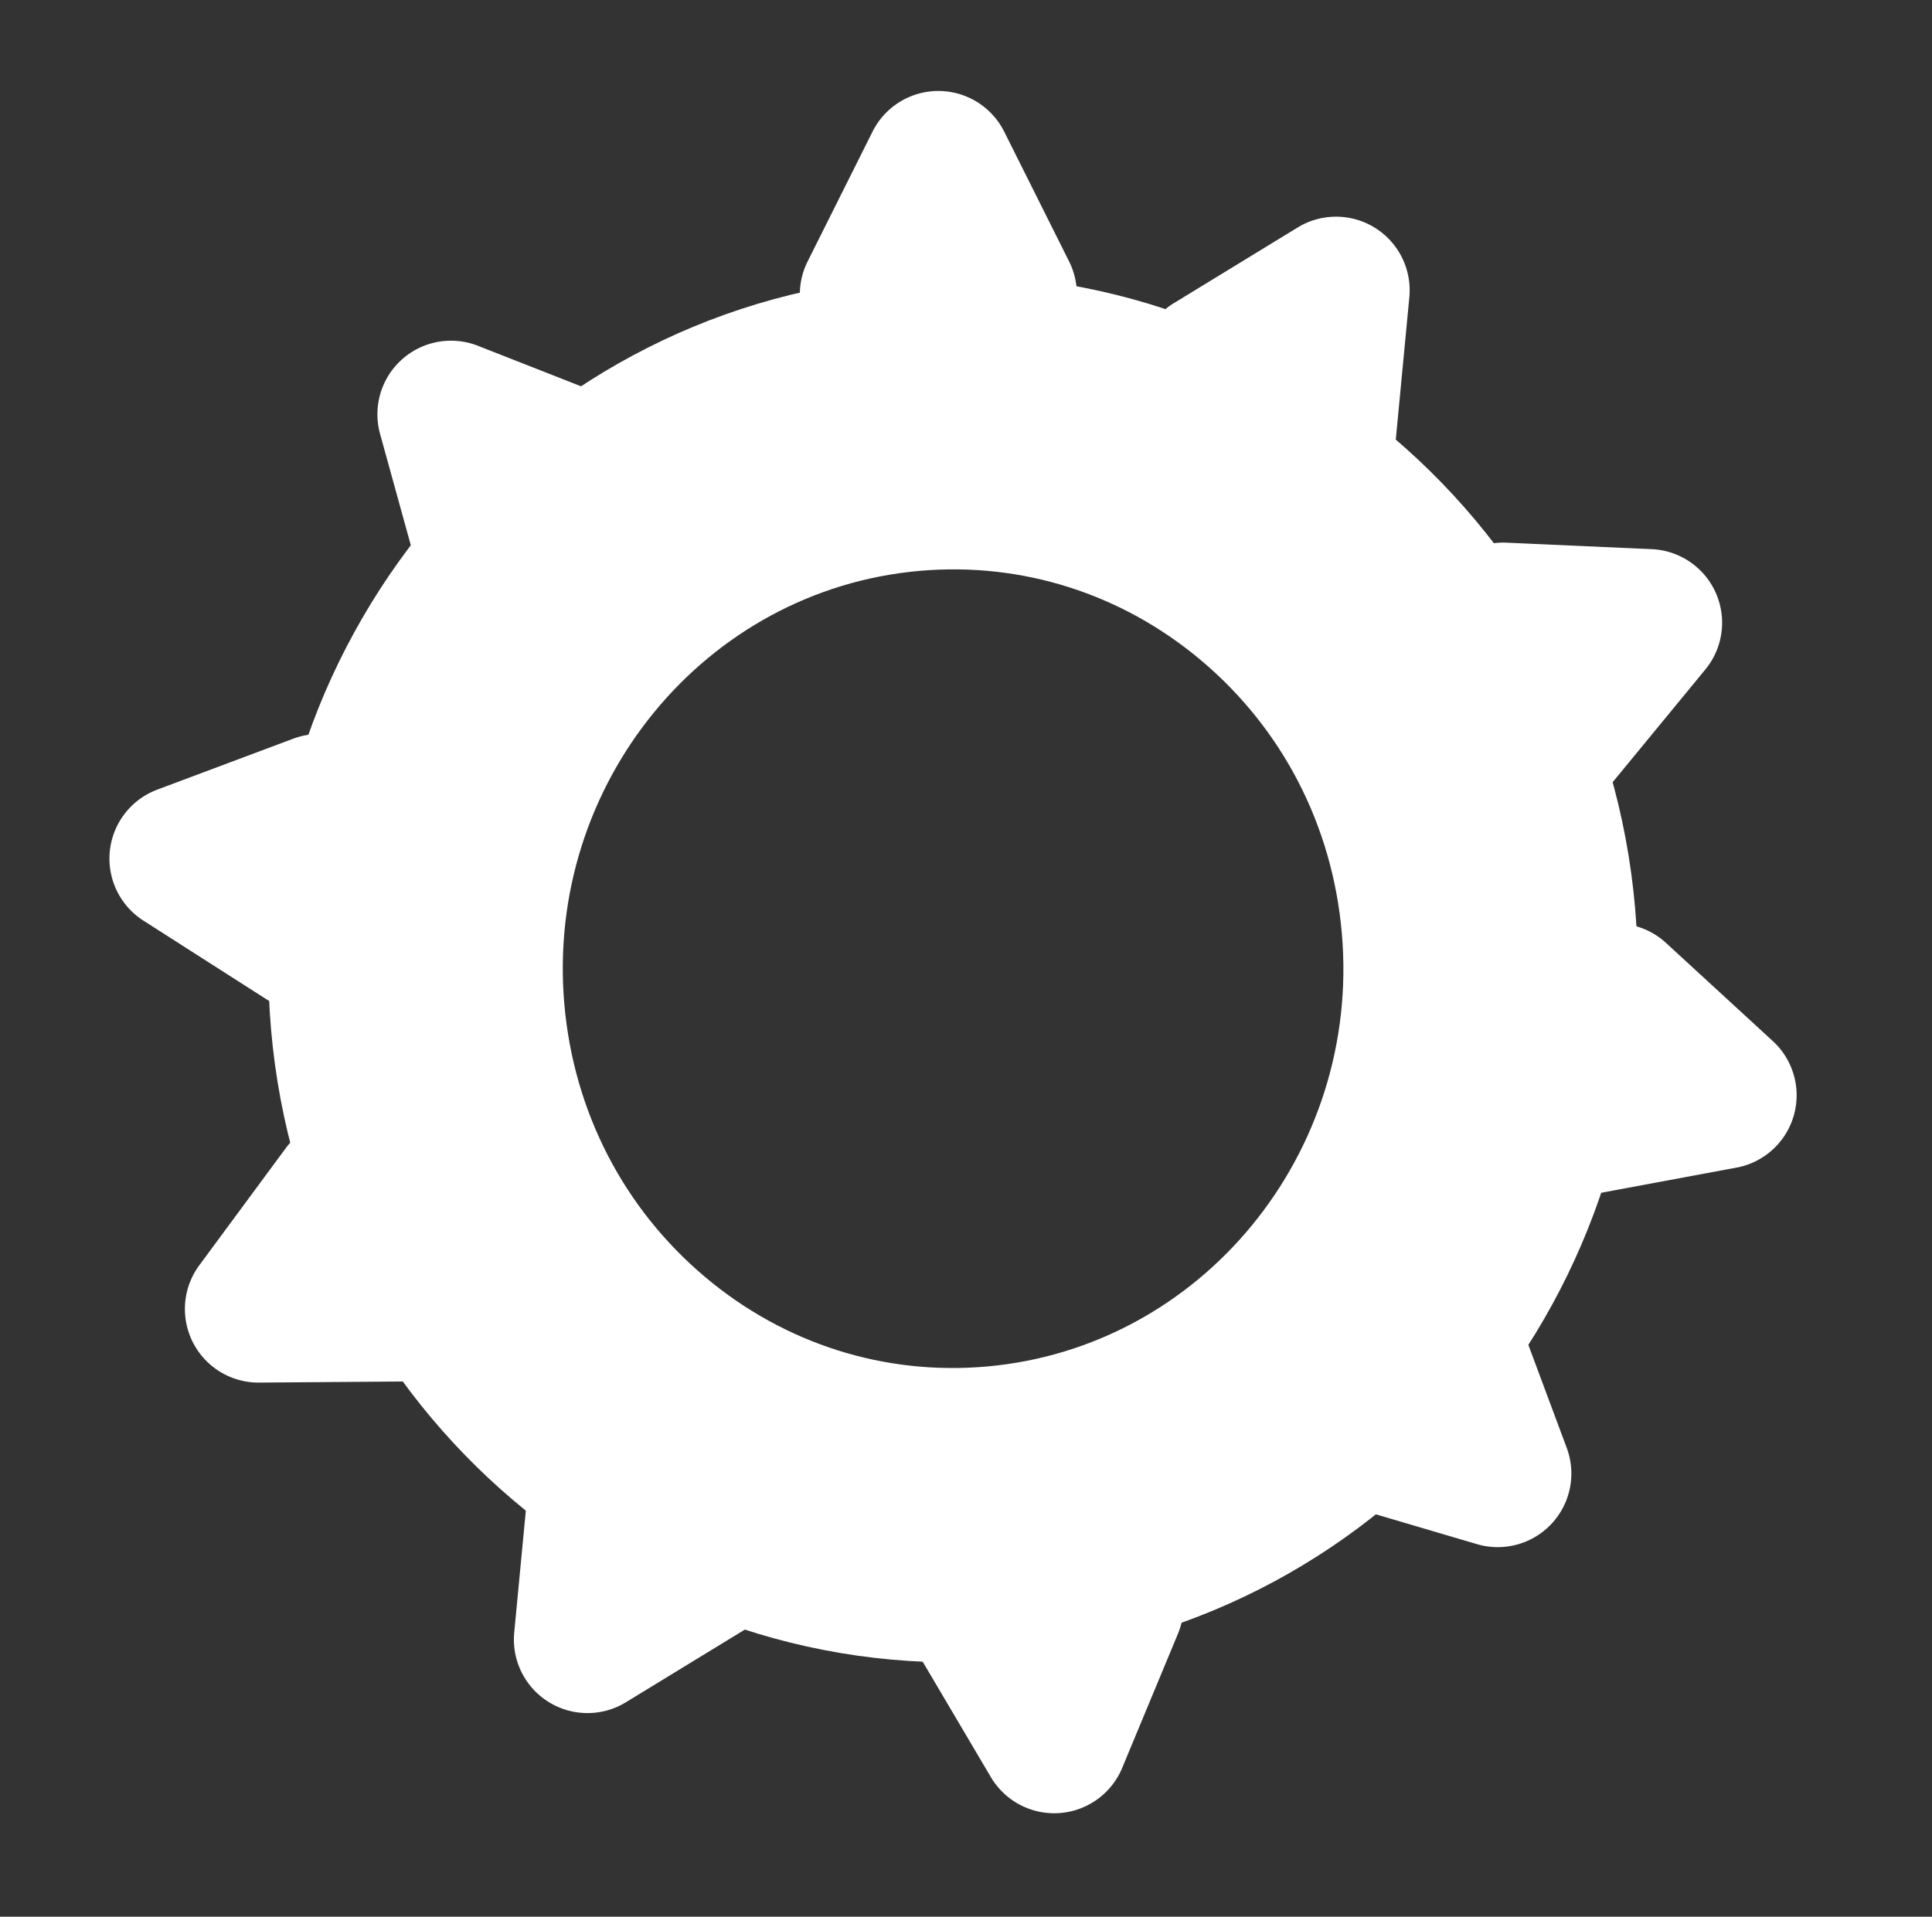 <svg xmlns="http://www.w3.org/2000/svg" width="26.248" height="26.044" viewBox="0 0 26.248 26.044">
  <rect x="0" y="0" width="26.248" height="26.044" fill="#333333" stroke="none"/>
  <g id="settings" transform="translate(-56.752 -598.674)">
    <g id="Path_6" data-name="Path 6" transform="matrix(0.996, -0.087, 0.087, 0.996, 59.625, 603.268)" fill="none">
      <path d="M9.3-.011A9.34,9.34,0,0,1,18.6,9.4a9.392,9.392,0,0,1-9.315,9.436A9.34,9.34,0,0,1-.011,9.426,9.392,9.392,0,0,1,9.3-.011Z" stroke="none"/>
      <path d="M 9.315 3.989 L 9.315 3.989 L 9.309 3.989 C 6.379 3.993 3.993 6.433 3.989 9.43 C 3.988 10.9 4.551 12.274 5.576 13.3 C 6.568 14.294 7.881 14.841 9.272 14.841 L 9.279 14.841 C 12.209 14.837 14.595 12.397 14.598 9.4 C 14.6 7.93 14.037 6.556 13.012 5.53 C 12.019 4.536 10.707 3.989 9.315 3.989 M 9.315 -0.011 C 14.449 -0.011 18.604 4.202 18.598 9.404 C 18.593 14.61 14.422 18.835 9.283 18.841 C 4.145 18.847 -0.017 14.631 -0.011 9.426 C -0.005 4.22 4.166 -0.005 9.305 -0.011 C 9.308 -0.011 9.312 -0.011 9.315 -0.011 Z" stroke="none" fill="#fff"/>
    </g>
    <g id="Group_33" data-name="Group 33" transform="translate(56.752 599)">
      <path id="Polygon_3" data-name="Polygon 3" d="M1.606,1.789a1,1,0,0,1,1.789,0l.882,1.764A1,1,0,0,1,3.382,5H1.618A1,1,0,0,1,.724,3.553Z" transform="translate(10.248 -0.326)" fill="#fff"/>
      <path id="Polygon_4" data-name="Polygon 4" d="M1.606,1.789a1,1,0,0,1,1.789,0l.882,1.764A1,1,0,0,1,3.382,5H1.618A1,1,0,0,1,.724,3.553Z" transform="translate(2.773 5.315) rotate(-42)" fill="#fff"/>
      <path id="Polygon_5" data-name="Polygon 5" d="M1.606,1.789a1,1,0,0,1,1.789,0l.882,1.764A1,1,0,0,1,3.382,5H1.618A1,1,0,0,1,.724,3.553Z" transform="matrix(0.105, -0.995, 0.995, 0.105, 0, 13.594)" fill="#fff"/>
      <path id="Polygon_6" data-name="Polygon 6" d="M1.606,1.789a1,1,0,0,1,1.789,0l.882,1.764A1,1,0,0,1,3.382,5H1.618A1,1,0,0,1,.724,3.553Z" transform="matrix(-0.454, -0.891, 0.891, -0.454, 2.655, 20.704)" fill="#fff"/>
      <path id="Polygon_7" data-name="Polygon 7" d="M1.606,1.789a1,1,0,0,1,1.789,0l.882,1.764A1,1,0,0,1,3.382,5H1.618A1,1,0,0,1,.724,3.553Z" transform="matrix(-0.848, -0.53, 0.53, -0.848, 8.917, 25.173)" fill="#fff"/>
      <path id="Polygon_8" data-name="Polygon 8" d="M1.606,1.789a1,1,0,0,1,1.789,0l.882,1.764A1,1,0,0,1,3.382,5H1.618A1,1,0,0,1,.724,3.553Z" transform="translate(16.973 25.369) rotate(176)" fill="#fff"/>
      <path id="Polygon_9" data-name="Polygon 9" d="M1.606,1.789a1,1,0,0,1,1.789,0l.882,1.764A1,1,0,0,1,3.382,5H1.618A1,1,0,0,1,.724,3.553Z" transform="translate(23.689 19.393) rotate(133)" fill="#fff"/>
      <path id="Polygon_10" data-name="Polygon 10" d="M1.606,1.789a1,1,0,0,1,1.789,0l.882,1.764A1,1,0,0,1,3.382,5H1.618A1,1,0,0,1,.724,3.553Z" transform="matrix(-0.276, 0.961, -0.961, -0.276, 26.248, 12.771)" fill="#fff"/>
      <path id="Polygon_11" data-name="Polygon 11" d="M1.606,1.789a1,1,0,0,1,1.789,0l.882,1.764A1,1,0,0,1,3.382,5H1.618A1,1,0,0,1,.724,3.553Z" transform="matrix(0.407, 0.914, -0.914, 0.407, 23.422, 4.94)" fill="#fff"/>
      <path id="Polygon_12" data-name="Polygon 12" d="M1.606,1.789a1,1,0,0,1,1.789,0l.882,1.764A1,1,0,0,1,3.382,5H1.618A1,1,0,0,1,.724,3.553Z" transform="translate(17.216 0.397) rotate(32)" fill="#fff"/>
    </g>
  </g>
</svg>
